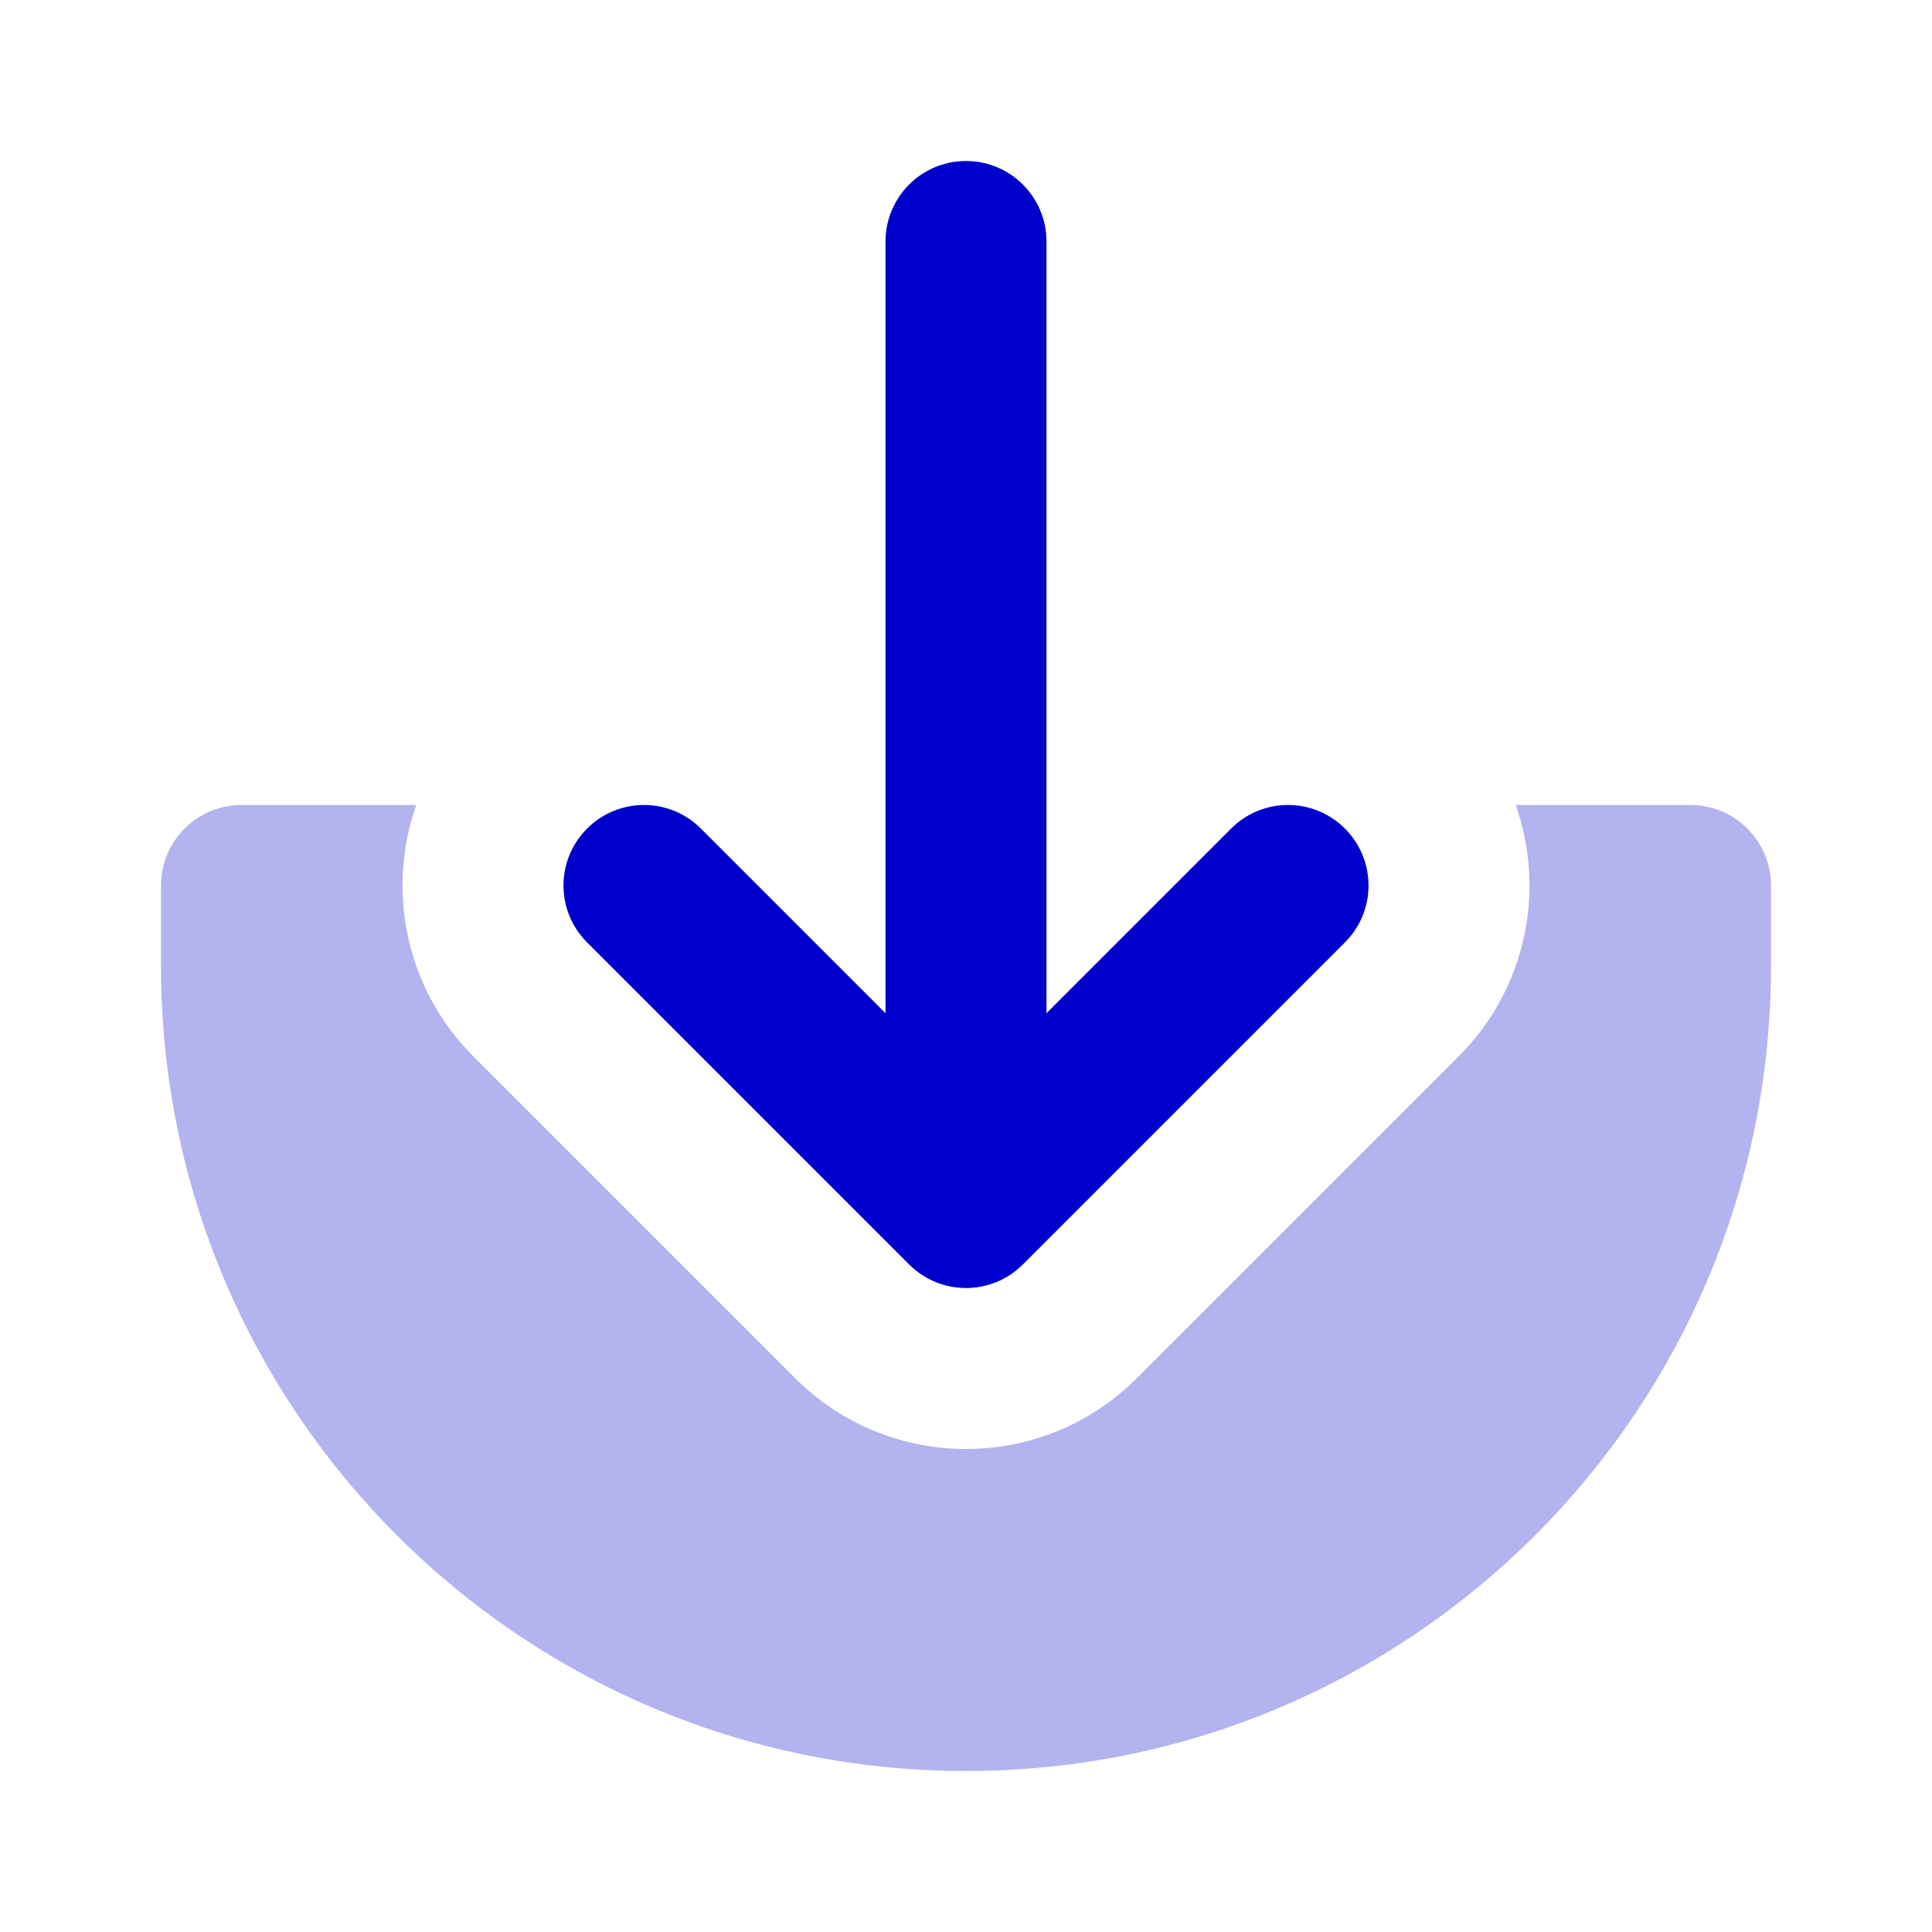 <svg width="24" height="24" viewBox="0 0 24 24" fill="none" xmlns="http://www.w3.org/2000/svg">
<path fill-rule="evenodd" clip-rule="evenodd" d="M12 2C12.552 2 13 2.448 13 3V12.586L15.293 10.293C15.683 9.902 16.317 9.902 16.707 10.293C17.098 10.683 17.098 11.317 16.707 11.707L12.707 15.707C12.317 16.098 11.683 16.098 11.293 15.707L7.293 11.707C6.902 11.317 6.902 10.683 7.293 10.293C7.683 9.902 8.317 9.902 8.707 10.293L11 12.586V3C11 2.448 11.448 2 12 2Z" fill="#0000CC"/>
<path opacity="0.3" d="M5.171 10H3C2.448 10 2 10.448 2 11V12C2 17.523 6.477 22 12 22C17.523 22 22 17.523 22 12V11C22 10.448 21.552 10 21 10H18.829C19.201 11.055 18.965 12.277 18.121 13.121L14.121 17.121C12.95 18.293 11.05 18.293 9.879 17.121L5.879 13.121C5.035 12.277 4.799 11.055 5.171 10Z" fill="#0000CC"/>
</svg>
